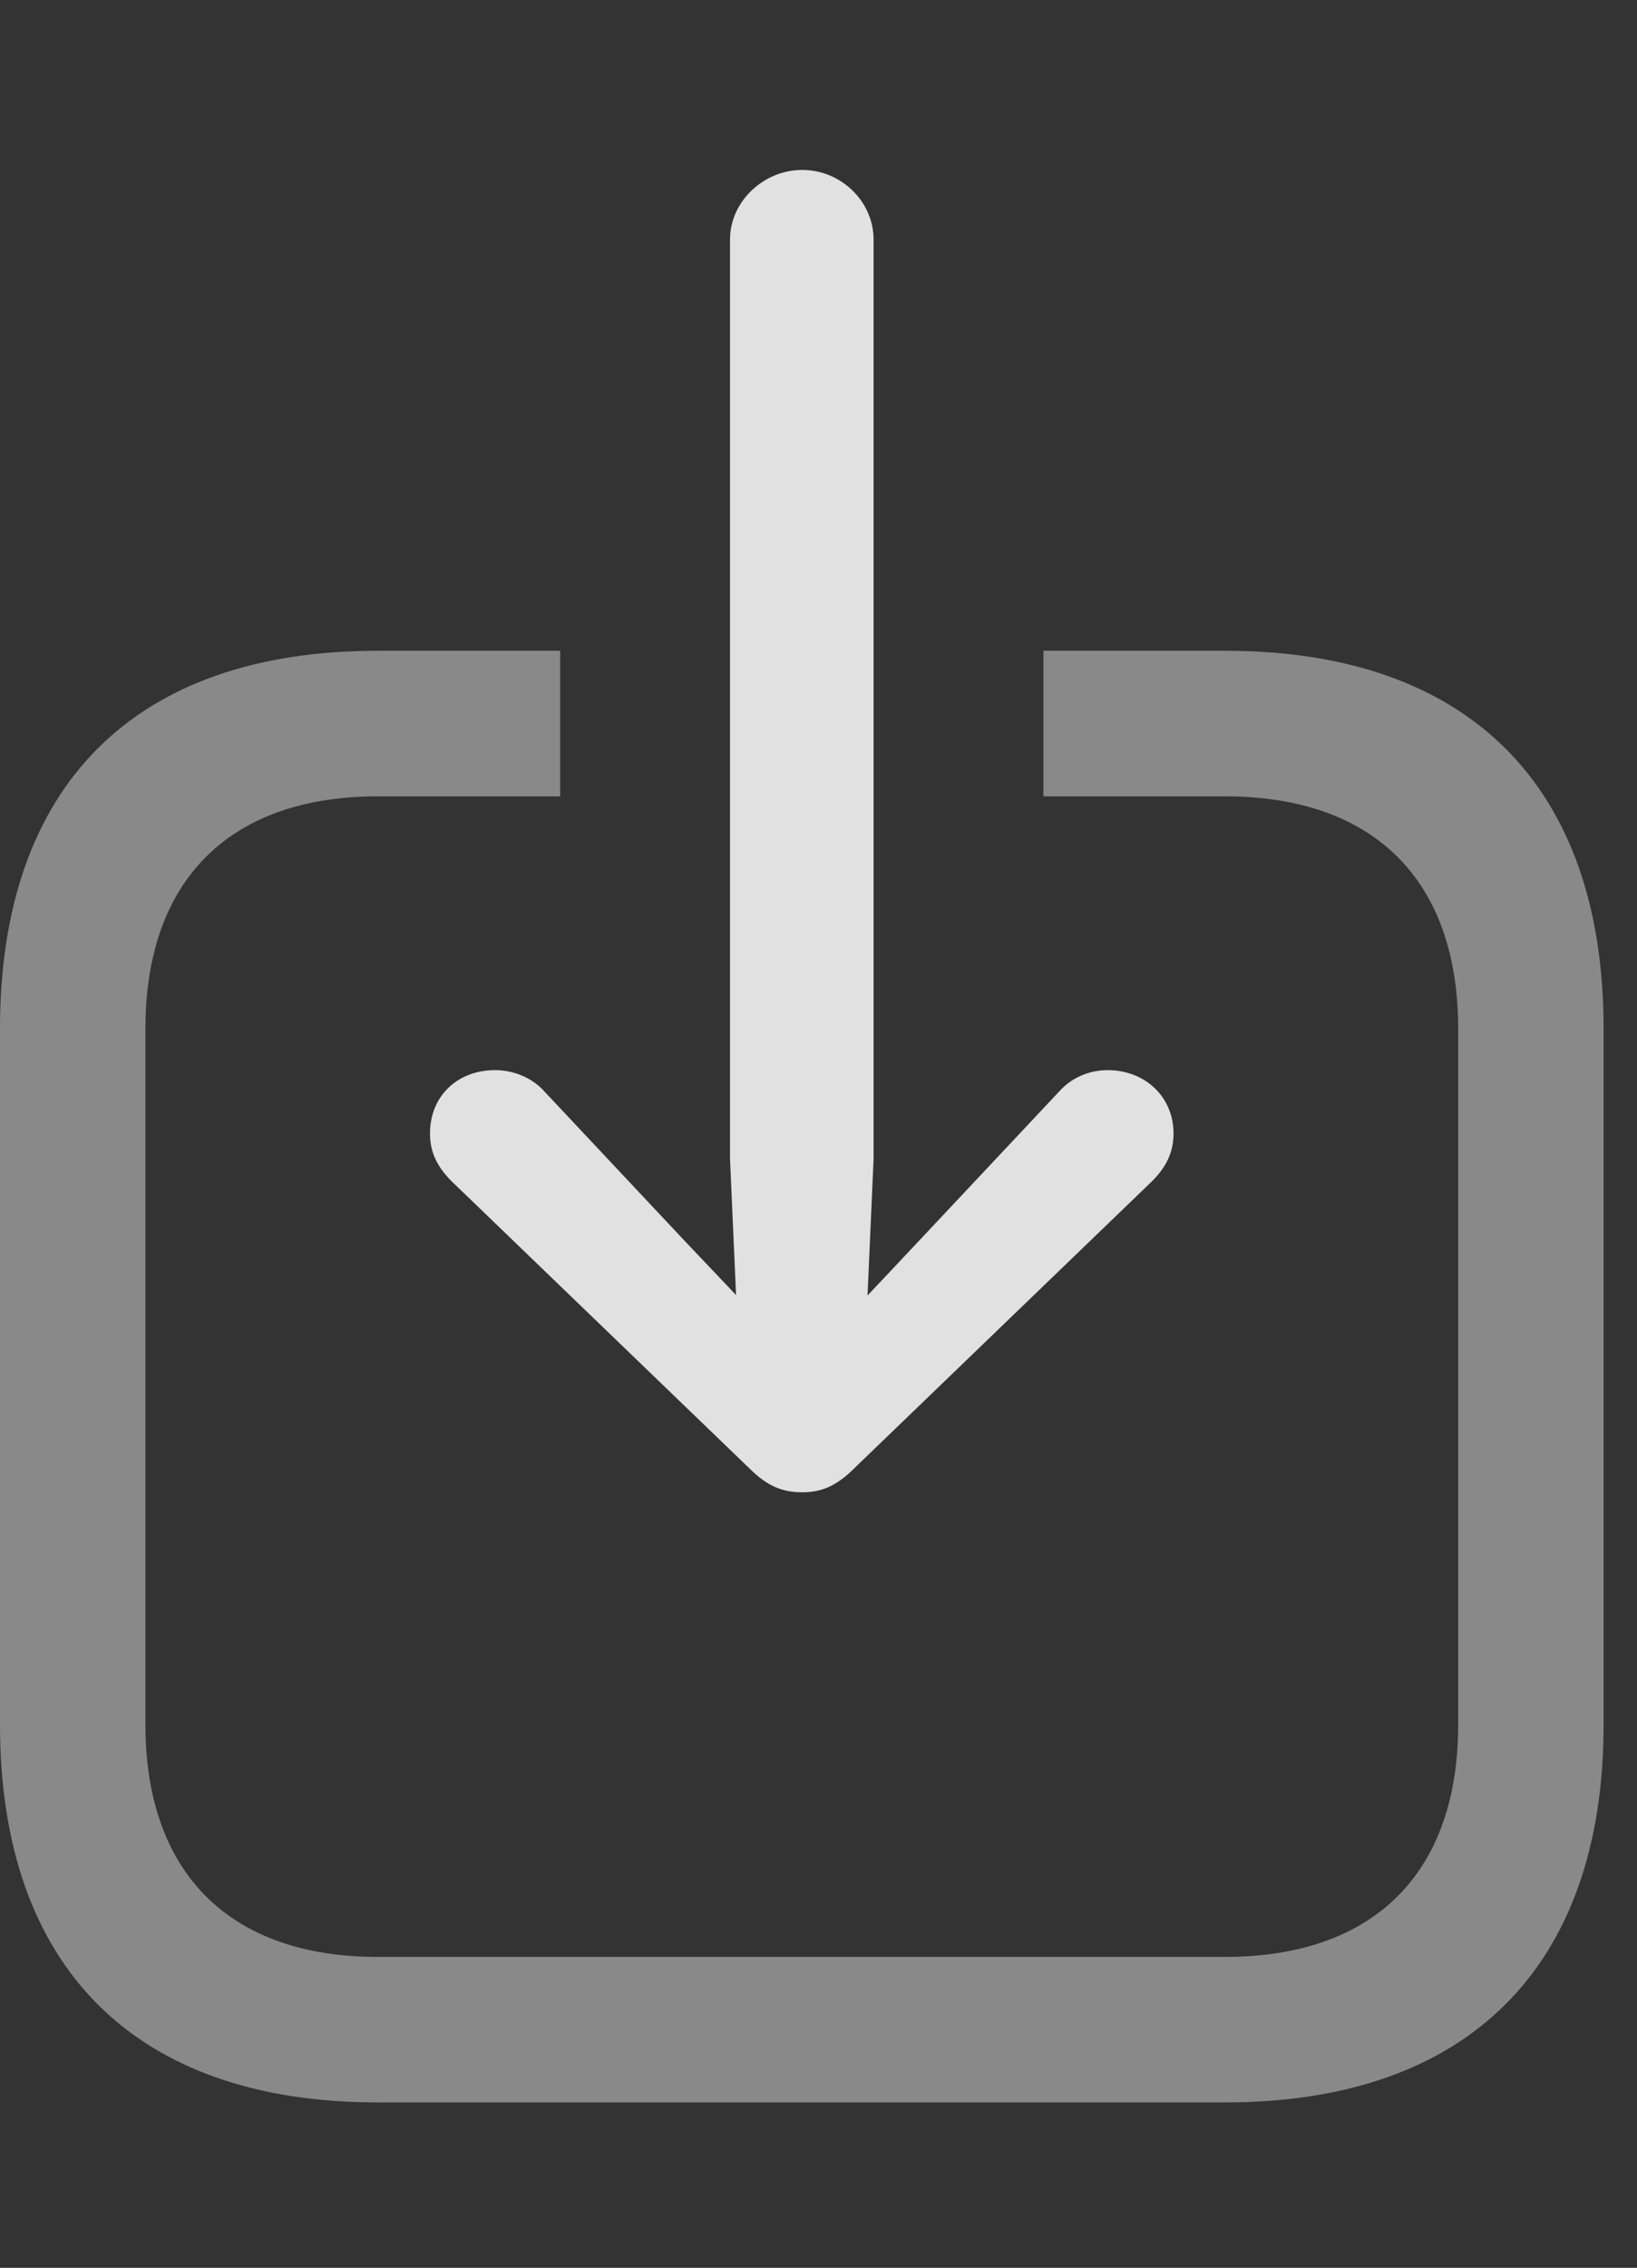 <?xml version="1.0" encoding="UTF-8"?>
<!--Generator: Apple Native CoreSVG 341-->
<!DOCTYPE svg
PUBLIC "-//W3C//DTD SVG 1.1//EN"
       "http://www.w3.org/Graphics/SVG/1.1/DTD/svg11.dtd">
<svg version="1.1" xmlns="http://www.w3.org/2000/svg" xmlns:xlink="http://www.w3.org/1999/xlink" viewBox="0 0 17.695 24.502">
 <rect x="0" y="0" width="17.695" height="24.502" fill="#333333" stroke="none"/>
 <g>
  <rect height="24.502" opacity="0" width="17.695" x="0" y="0"/>
  <path d="M17.334 11.113L17.334 18.633C17.334 21.25 15.869 22.715 13.242 22.715L4.082 22.715C1.455 22.715 0 21.25 0 18.633L0 11.113C0 8.486 1.455 7.031 4.082 7.031L6.055 7.031L6.055 8.604L4.082 8.604C2.48 8.604 1.572 9.512 1.572 11.113L1.572 18.633C1.572 20.234 2.48 21.143 4.082 21.143L13.242 21.143C14.854 21.143 15.762 20.234 15.762 18.633L15.762 11.113C15.762 9.512 14.854 8.604 13.242 8.604L11.279 8.604L11.279 7.031L13.242 7.031C15.869 7.031 17.334 8.486 17.334 11.113Z" fill="white" fill-opacity="0.425"/>
  <path d="M8.672 1.836C8.252 1.836 7.891 2.178 7.891 2.588L7.891 12.52L8.008 15.156C8.027 15.518 8.311 15.81 8.672 15.81C9.023 15.81 9.307 15.518 9.326 15.156L9.443 12.52L9.443 2.588C9.443 2.178 9.092 1.836 8.672 1.836ZM5.352 11.562C4.941 11.562 4.648 11.846 4.648 12.246C4.648 12.461 4.736 12.617 4.883 12.764L8.105 15.869C8.301 16.064 8.467 16.123 8.672 16.123C8.867 16.123 9.033 16.064 9.229 15.869L12.451 12.764C12.598 12.617 12.685 12.461 12.685 12.246C12.685 11.846 12.373 11.562 11.973 11.562C11.777 11.562 11.582 11.641 11.445 11.797L9.932 13.408L8.672 14.746L7.402 13.408L5.889 11.797C5.752 11.641 5.547 11.562 5.352 11.562Z" fill="white" fill-opacity="0.85"/>
 </g>
</svg>
